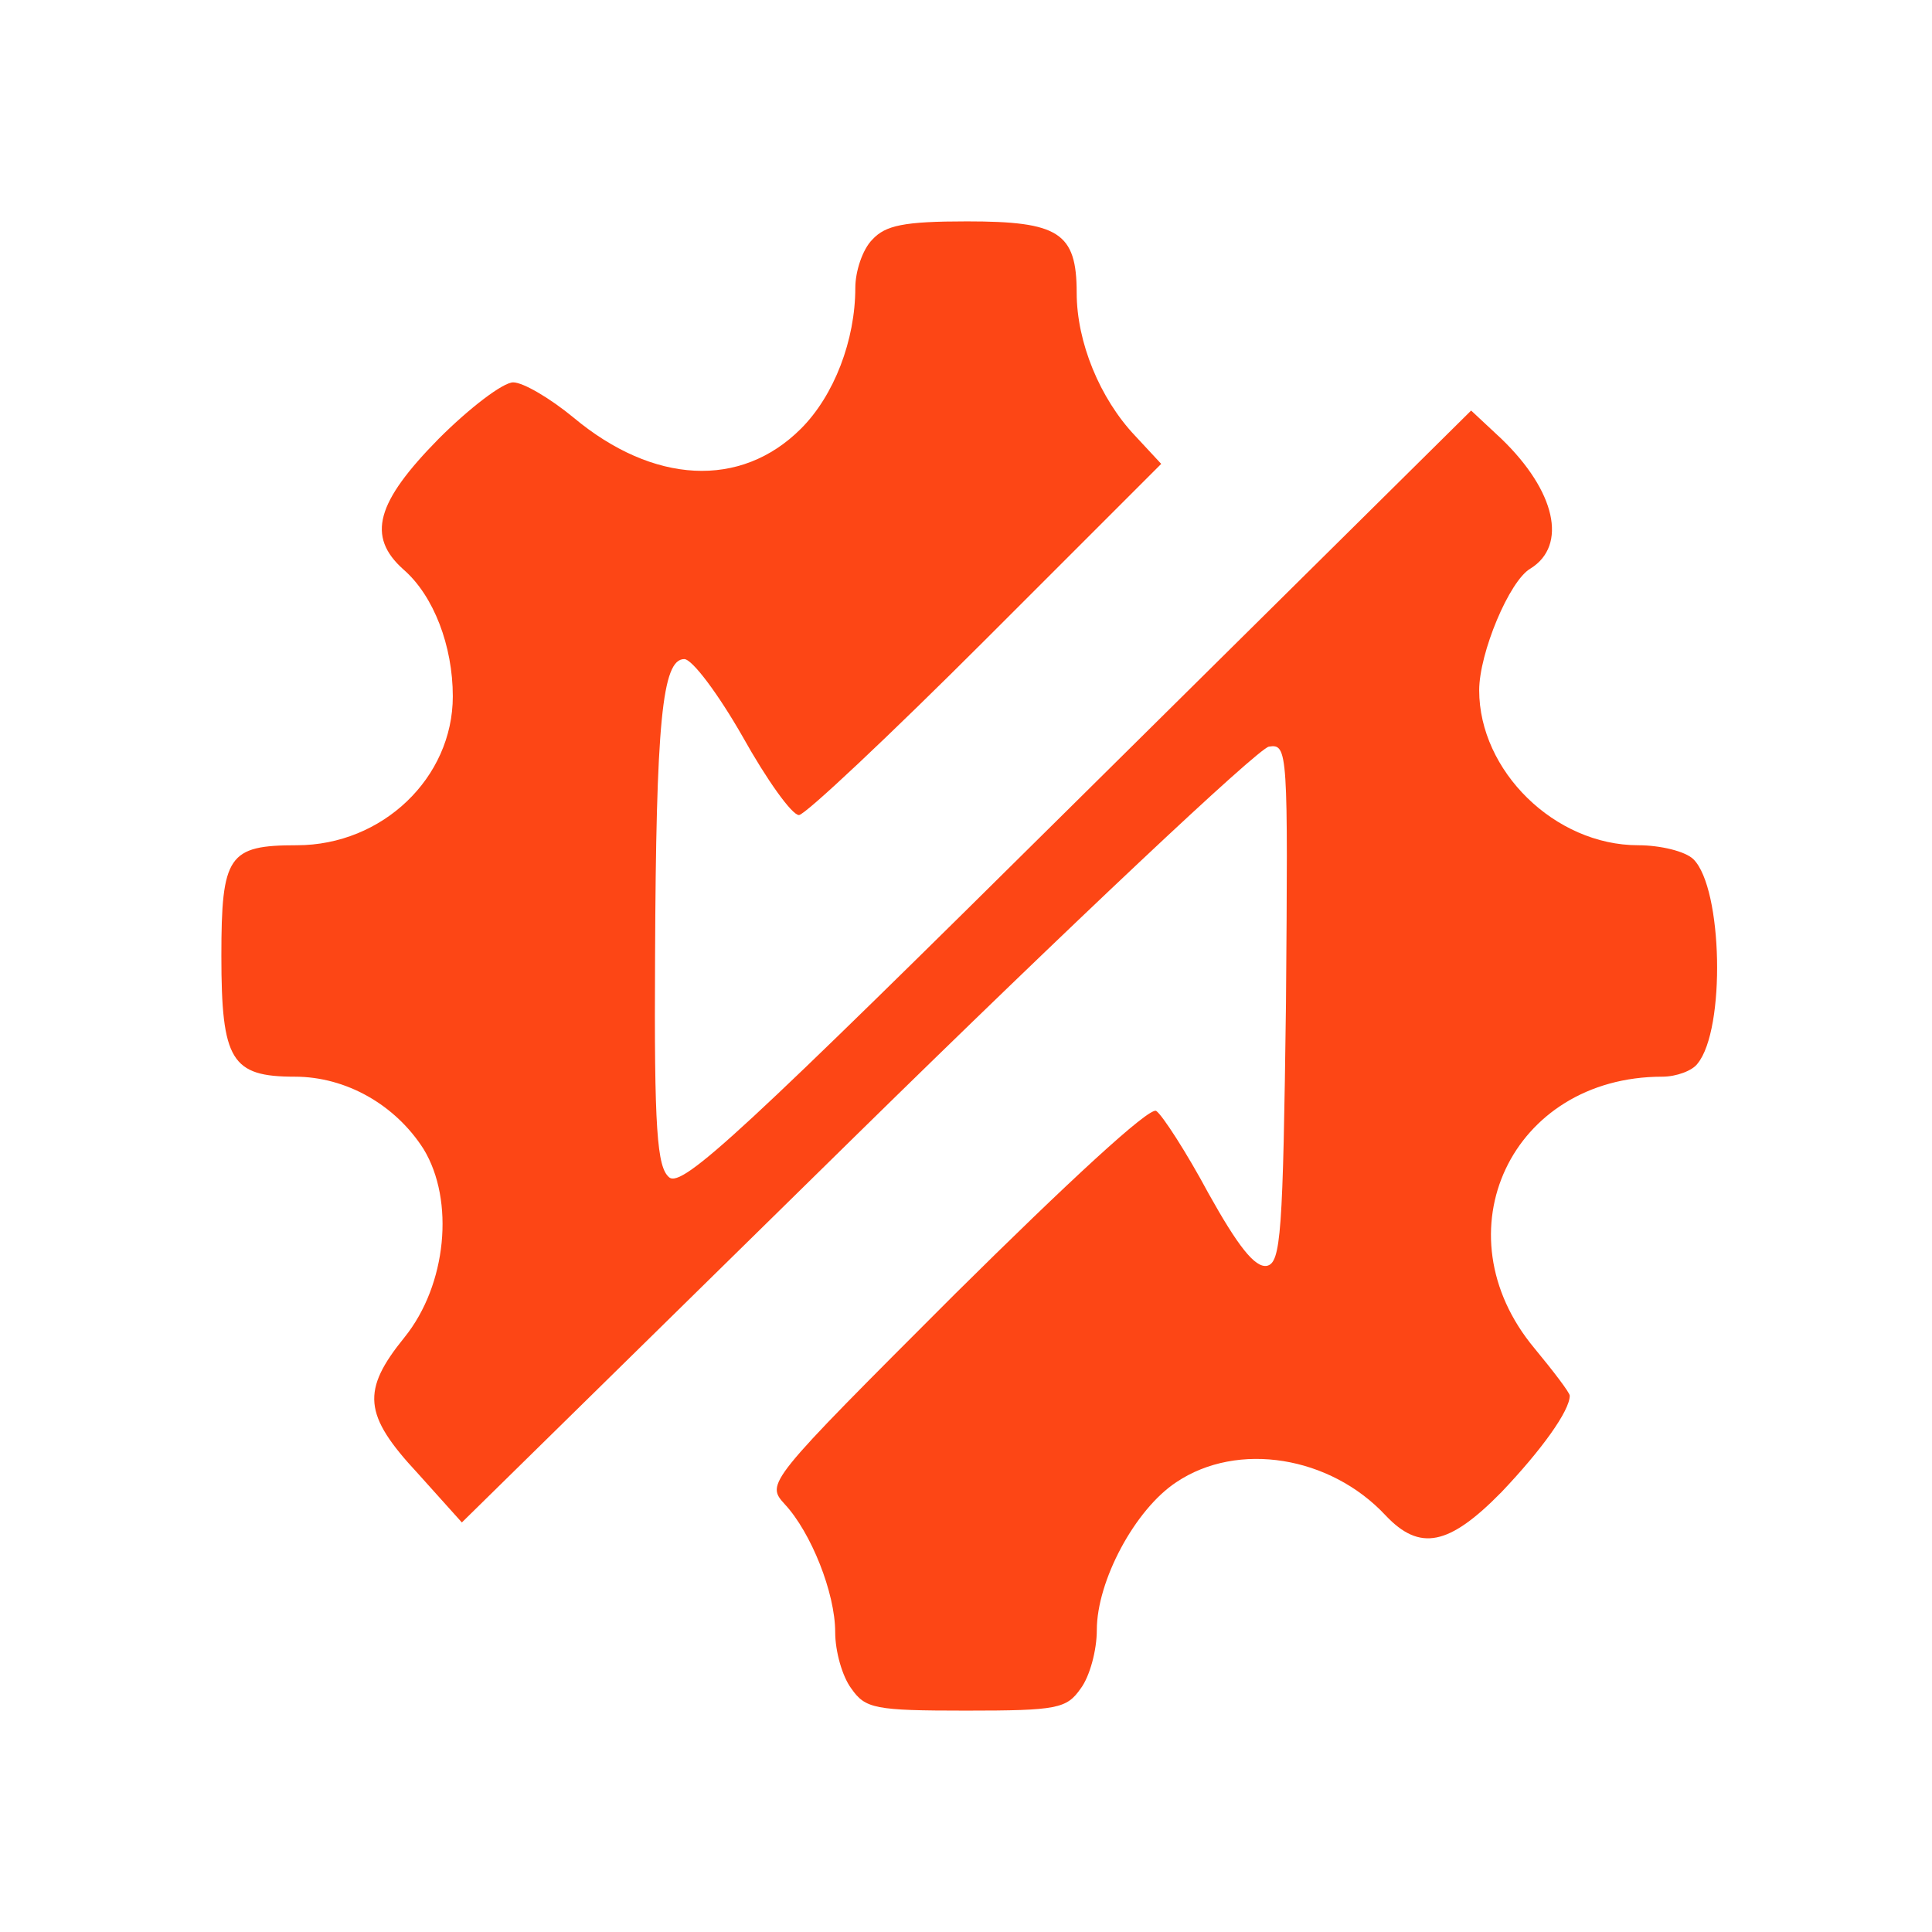 <svg xmlns="http://www.w3.org/2000/svg" version="1.0" width="192pt" height="192pt" viewBox="0 0 192 192" preserveAspectRatio="xMidYMid meet">

<g transform="translate(0,192) scale(0.1,-0.1)" fill="#fd4615" stroke="none">
<path d="M867 1682 c-10 -10 -17 -32 -17 -48 0 -52 -21 -107 -54 -140 -60 -60 -147 -55 -226 11 -23 19 -50 35 -60 35 -10 0 -43 -25 -74 -56 -62 -63 -72 -97 -35 -130 30 -26 49 -76 49 -126 0 -81 -70 -148 -155 -148 -68 0 -75 -10 -75 -110 0 -104 10 -120 73 -120 51 0 100 -28 128 -72 31 -51 23 -135 -19 -187 -43 -53 -41 -77 13 -135 l44 -49 391 384 c215 211 400 385 411 387 19 3 19 -4 17 -255 -3 -229 -5 -258 -19 -261 -12 -2 -29 20 -58 72 -22 41 -46 78 -52 82 -7 4 -88 -71 -200 -182 -188 -188 -188 -188 -169 -209 26 -28 50 -88 50 -127 0 -19 7 -44 16 -56 14 -20 23 -22 114 -22 91 0 100 2 114 22 9 12 16 38 16 58 0 49 38 120 79 147 61 41 153 26 208 -33 34 -36 63 -30 115 23 40 42 68 81 68 96 0 3 -16 24 -35 47 -96 115 -23 270 127 270 14 0 30 6 35 13 28 34 25 174 -4 203 -8 8 -33 14 -55 14 -83 0 -158 74 -158 154 0 37 30 109 51 121 37 23 25 77 -29 129 l-30 28 -391 -387 c-331 -328 -393 -386 -406 -375 -12 10 -15 47 -14 219 1 233 7 296 29 296 8 0 34 -35 58 -77 24 -43 49 -78 56 -78 6 0 90 79 186 175 l174 174 -26 28 c-35 37 -58 93 -58 142 0 60 -18 71 -109 71 -63 0 -81 -4 -94 -18z"/>
</g>
</svg>